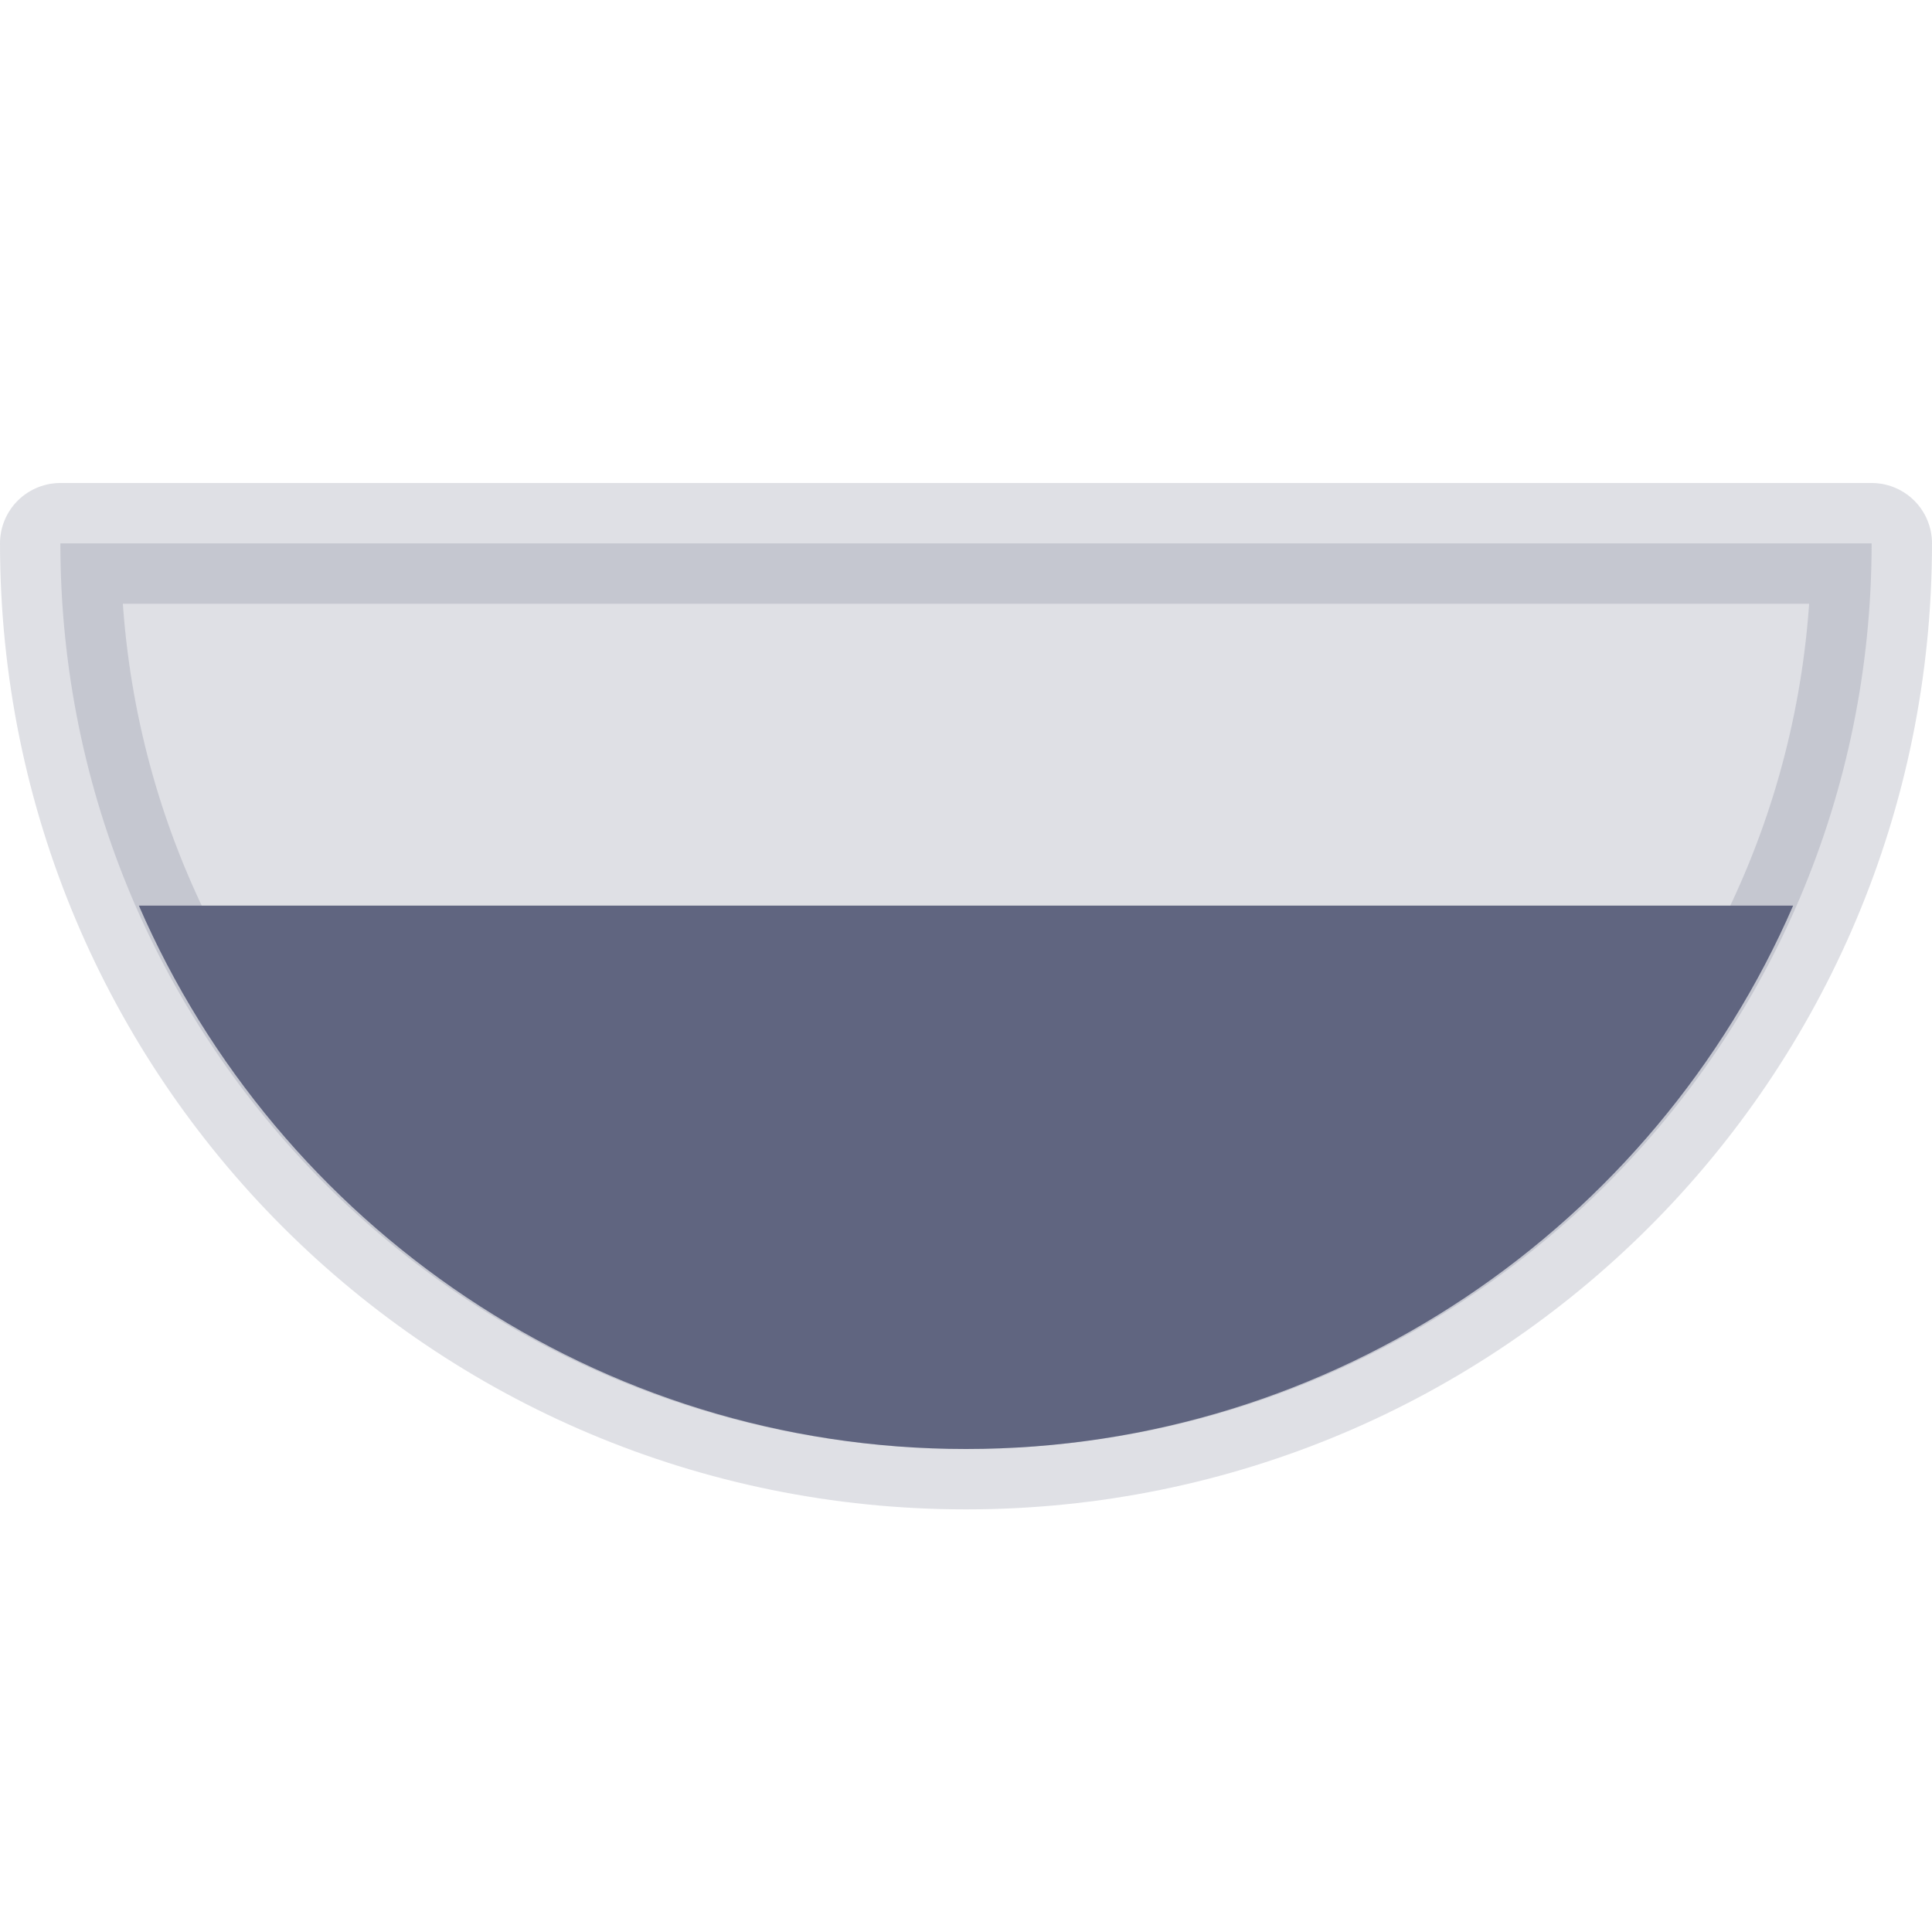 <svg width="16" height="16" viewBox="0 0 16 16" fill="none" xmlns="http://www.w3.org/2000/svg">
<path opacity="0.2" d="M8 12C12.15 12 15.5 8.65 15.5 4.5H0.5C0.5 8.65 3.85 12 8 12Z" fill="#606580" stroke="#606580" stroke-miterlimit="10" stroke-linecap="round" stroke-linejoin="round"/>
<path d="M1.15 7.5C2.3 10.15 4.95 12 8 12C11.05 12 13.7 10.15 14.85 7.5H1.15Z" fill="#606580"/>
</svg>
